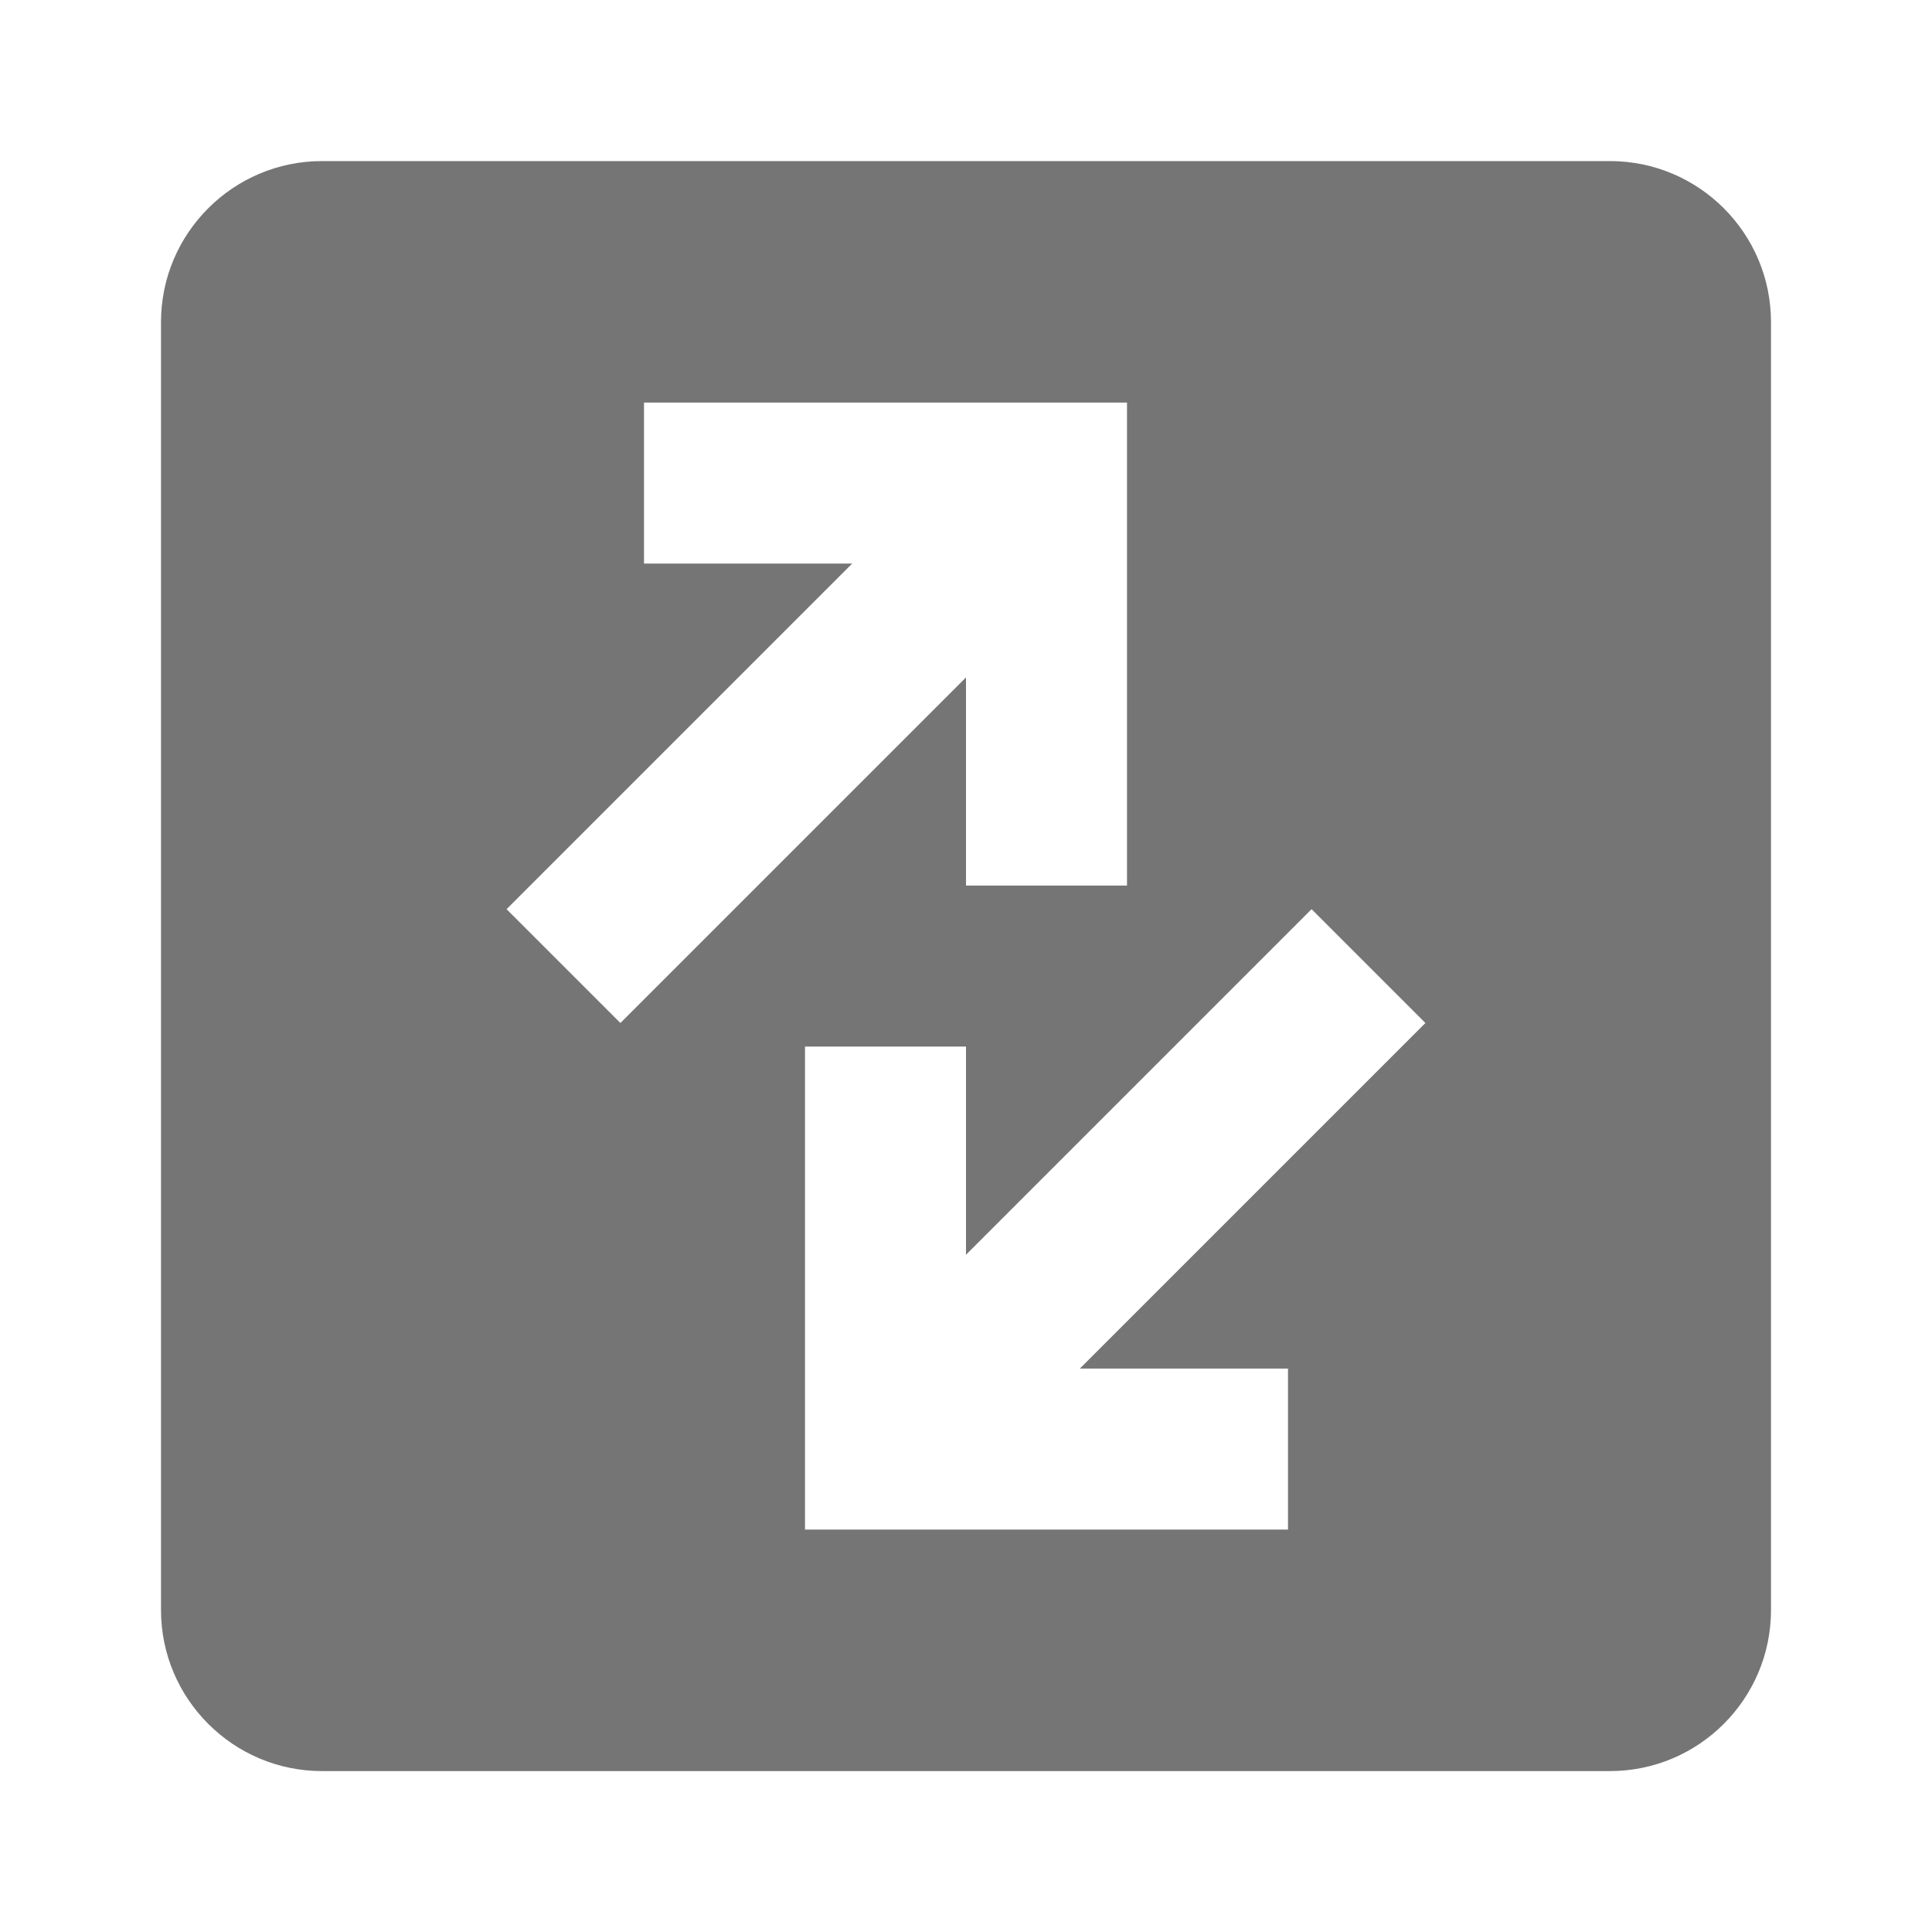 <?xml version="1.0" encoding="utf-8"?>
<!-- Generator: Adobe Illustrator 17.1.0, SVG Export Plug-In . SVG Version: 6.00 Build 0)  -->
<!DOCTYPE svg PUBLIC "-//W3C//DTD SVG 1.1//EN" "http://www.w3.org/Graphics/SVG/1.1/DTD/svg11.dtd">
<svg version="1.1" xmlns="http://www.w3.org/2000/svg" xmlns:xlink="http://www.w3.org/1999/xlink" x="0px" y="0px" width="24px"
	 height="24px" viewBox="0 0 24 24" enable-background="new 0 0 24 24" xml:space="preserve">
<g id="Frame_-_24px">
	<rect y="0.007" fill="none" width="24" height="24"/>
</g>
<g id="Filled_Icons">
	<path fill="#757575" d="M20,2.001H4c-1.103,0-2,0.897-2,2v16c0,1.102,0.897,2,2,2h16c1.104,0,2-0.898,2-2v-16
		C22,2.898,21.104,2.001,20,2.001z M6.293,11.294l4.293-4.293H8v-2h6v6h-2V8.415l-4.293,4.293L6.293,11.294z M16,17.001v2h-6v-6h2
		v2.586l4.293-4.293l1.414,1.414l-4.293,4.293H16z"/>
</g>
</svg>
